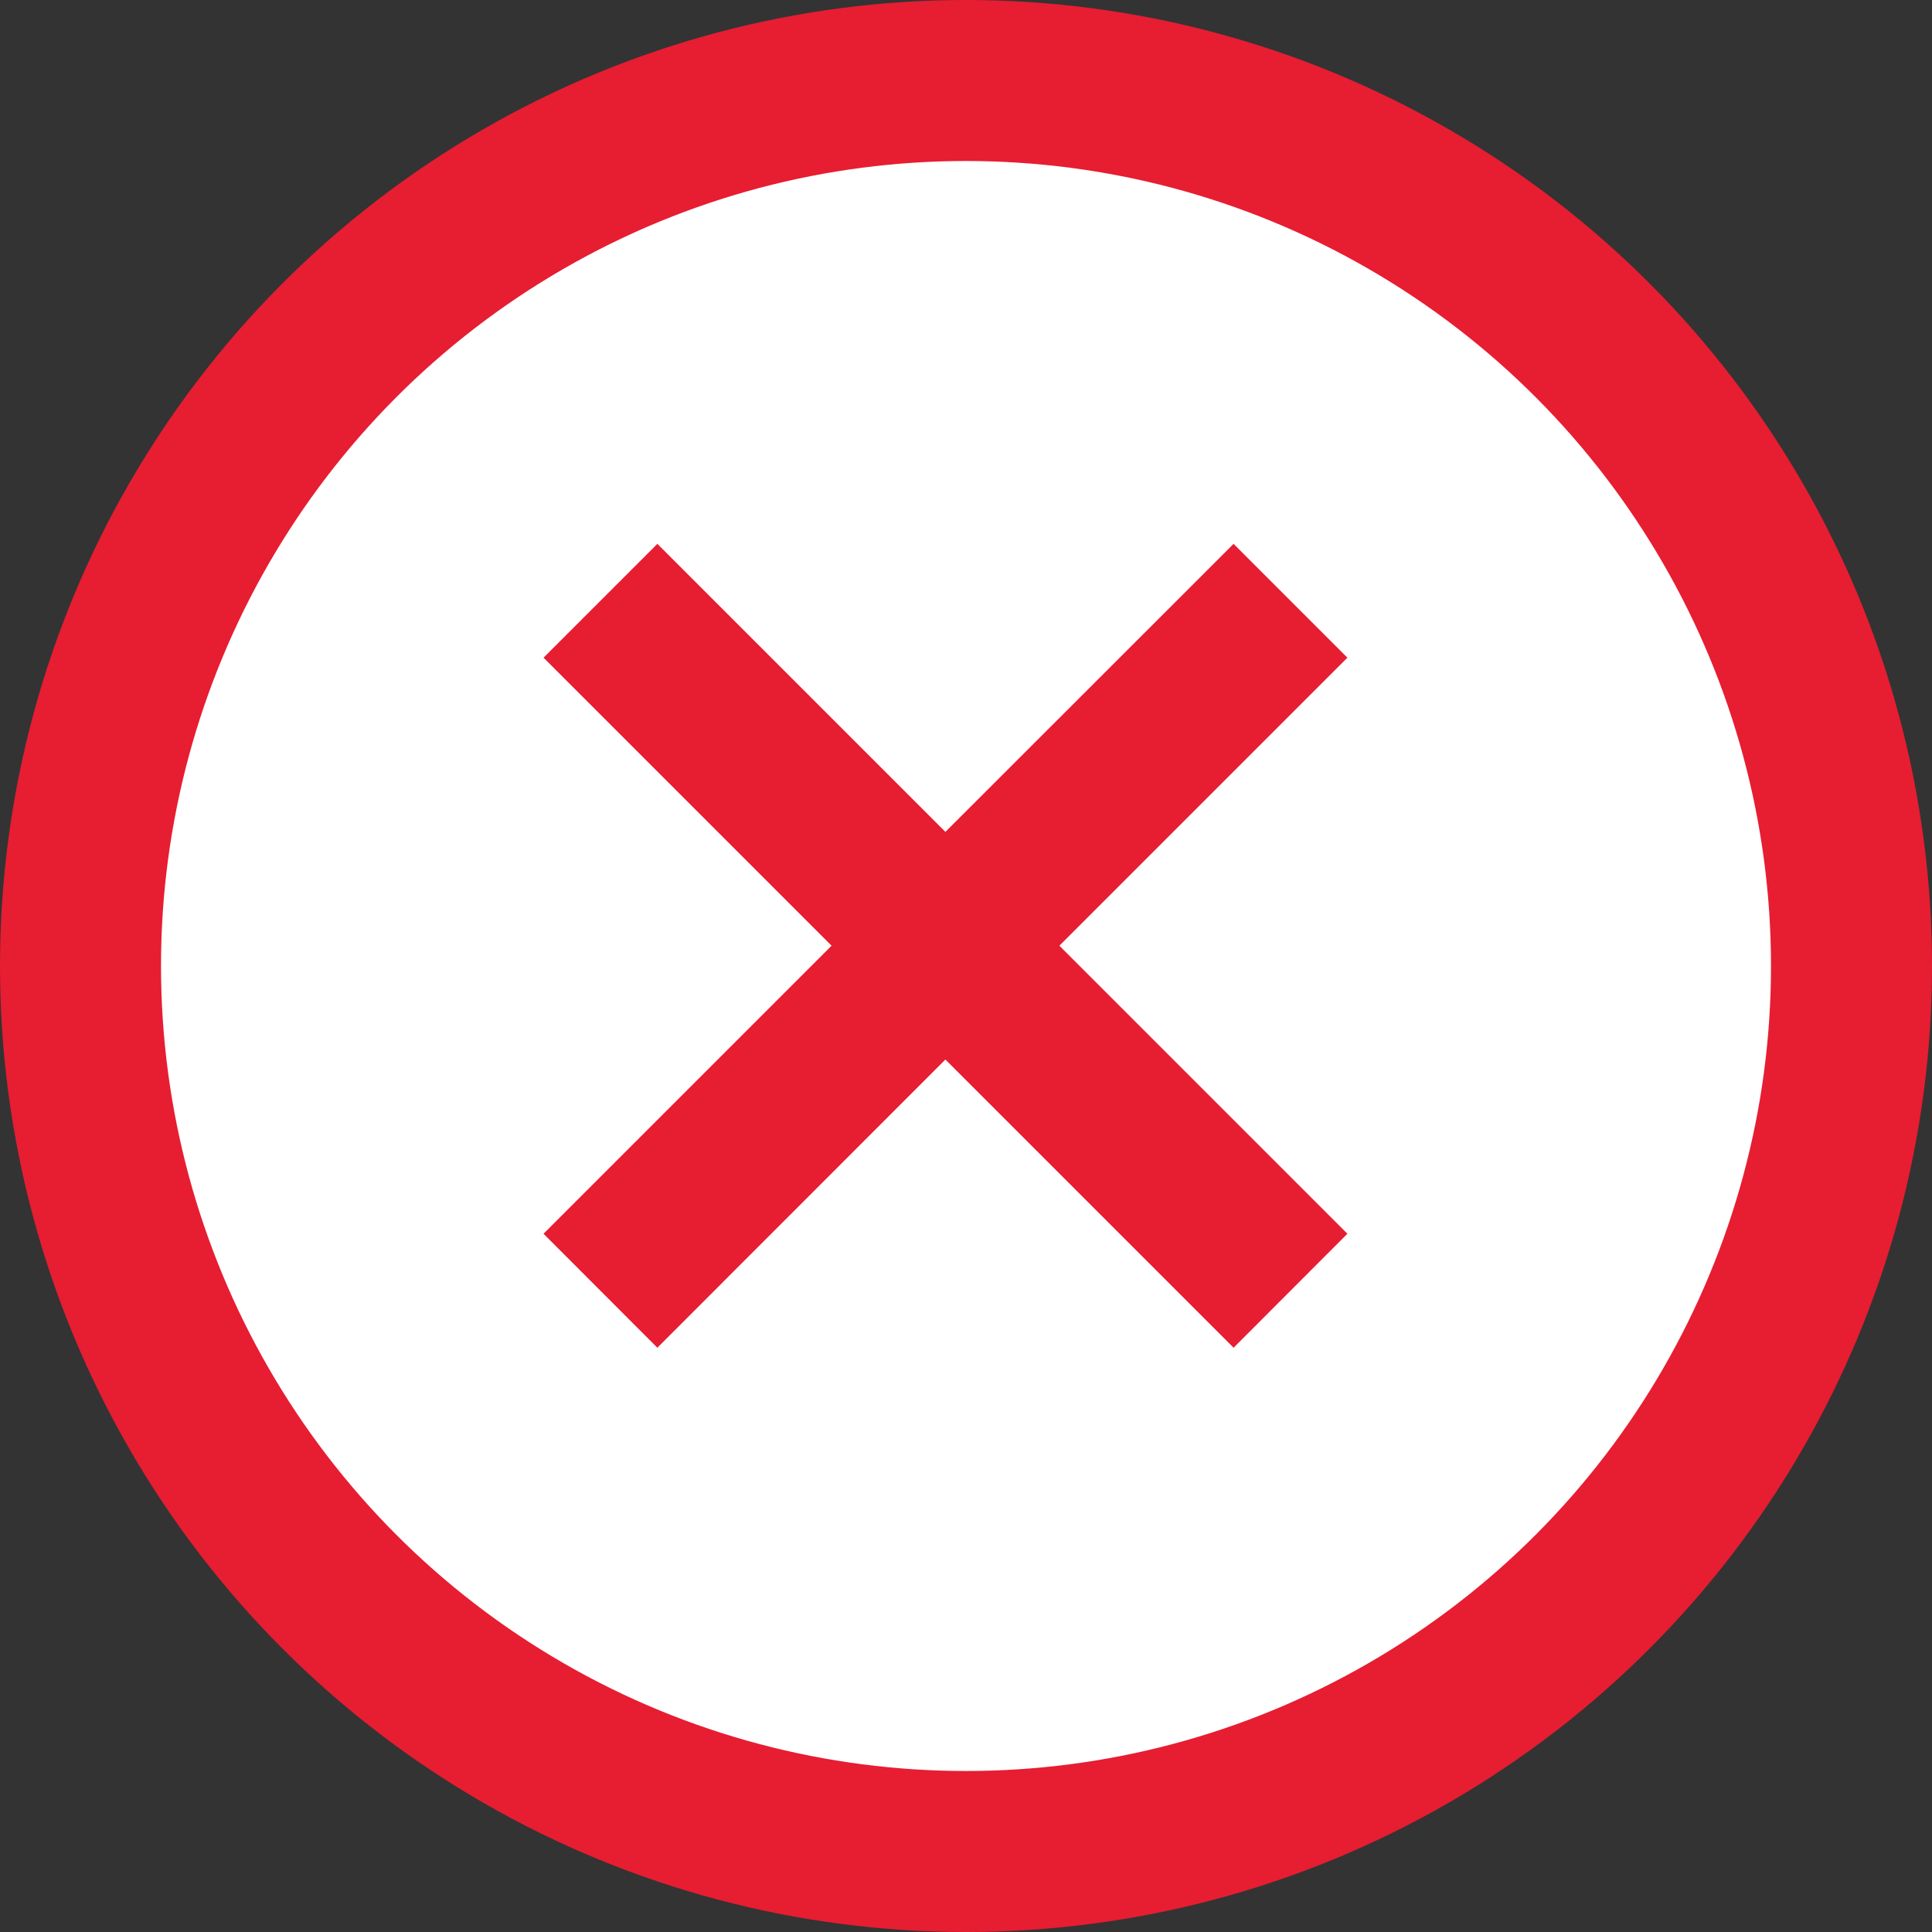 <svg width="12" height="12" viewBox="0 0 12 12" fill="none" xmlns="http://www.w3.org/2000/svg">
<rect x="0" y="0" width="12" height="12" fill="#333333" stroke="none"/>
<circle cx="6" cy="6" r="5.5" fill="white" stroke="#E71D32"/>
<path fill-rule="evenodd" clip-rule="evenodd" d="M5.872 6.581L7.662 8.371L8.369 7.663L6.58 5.874L8.369 4.085L7.662 3.378L5.872 5.167L4.083 3.378L3.376 4.085L5.165 5.874L3.376 7.663L4.083 8.371L5.872 6.581Z" fill="#E71D32"/>
</svg>

